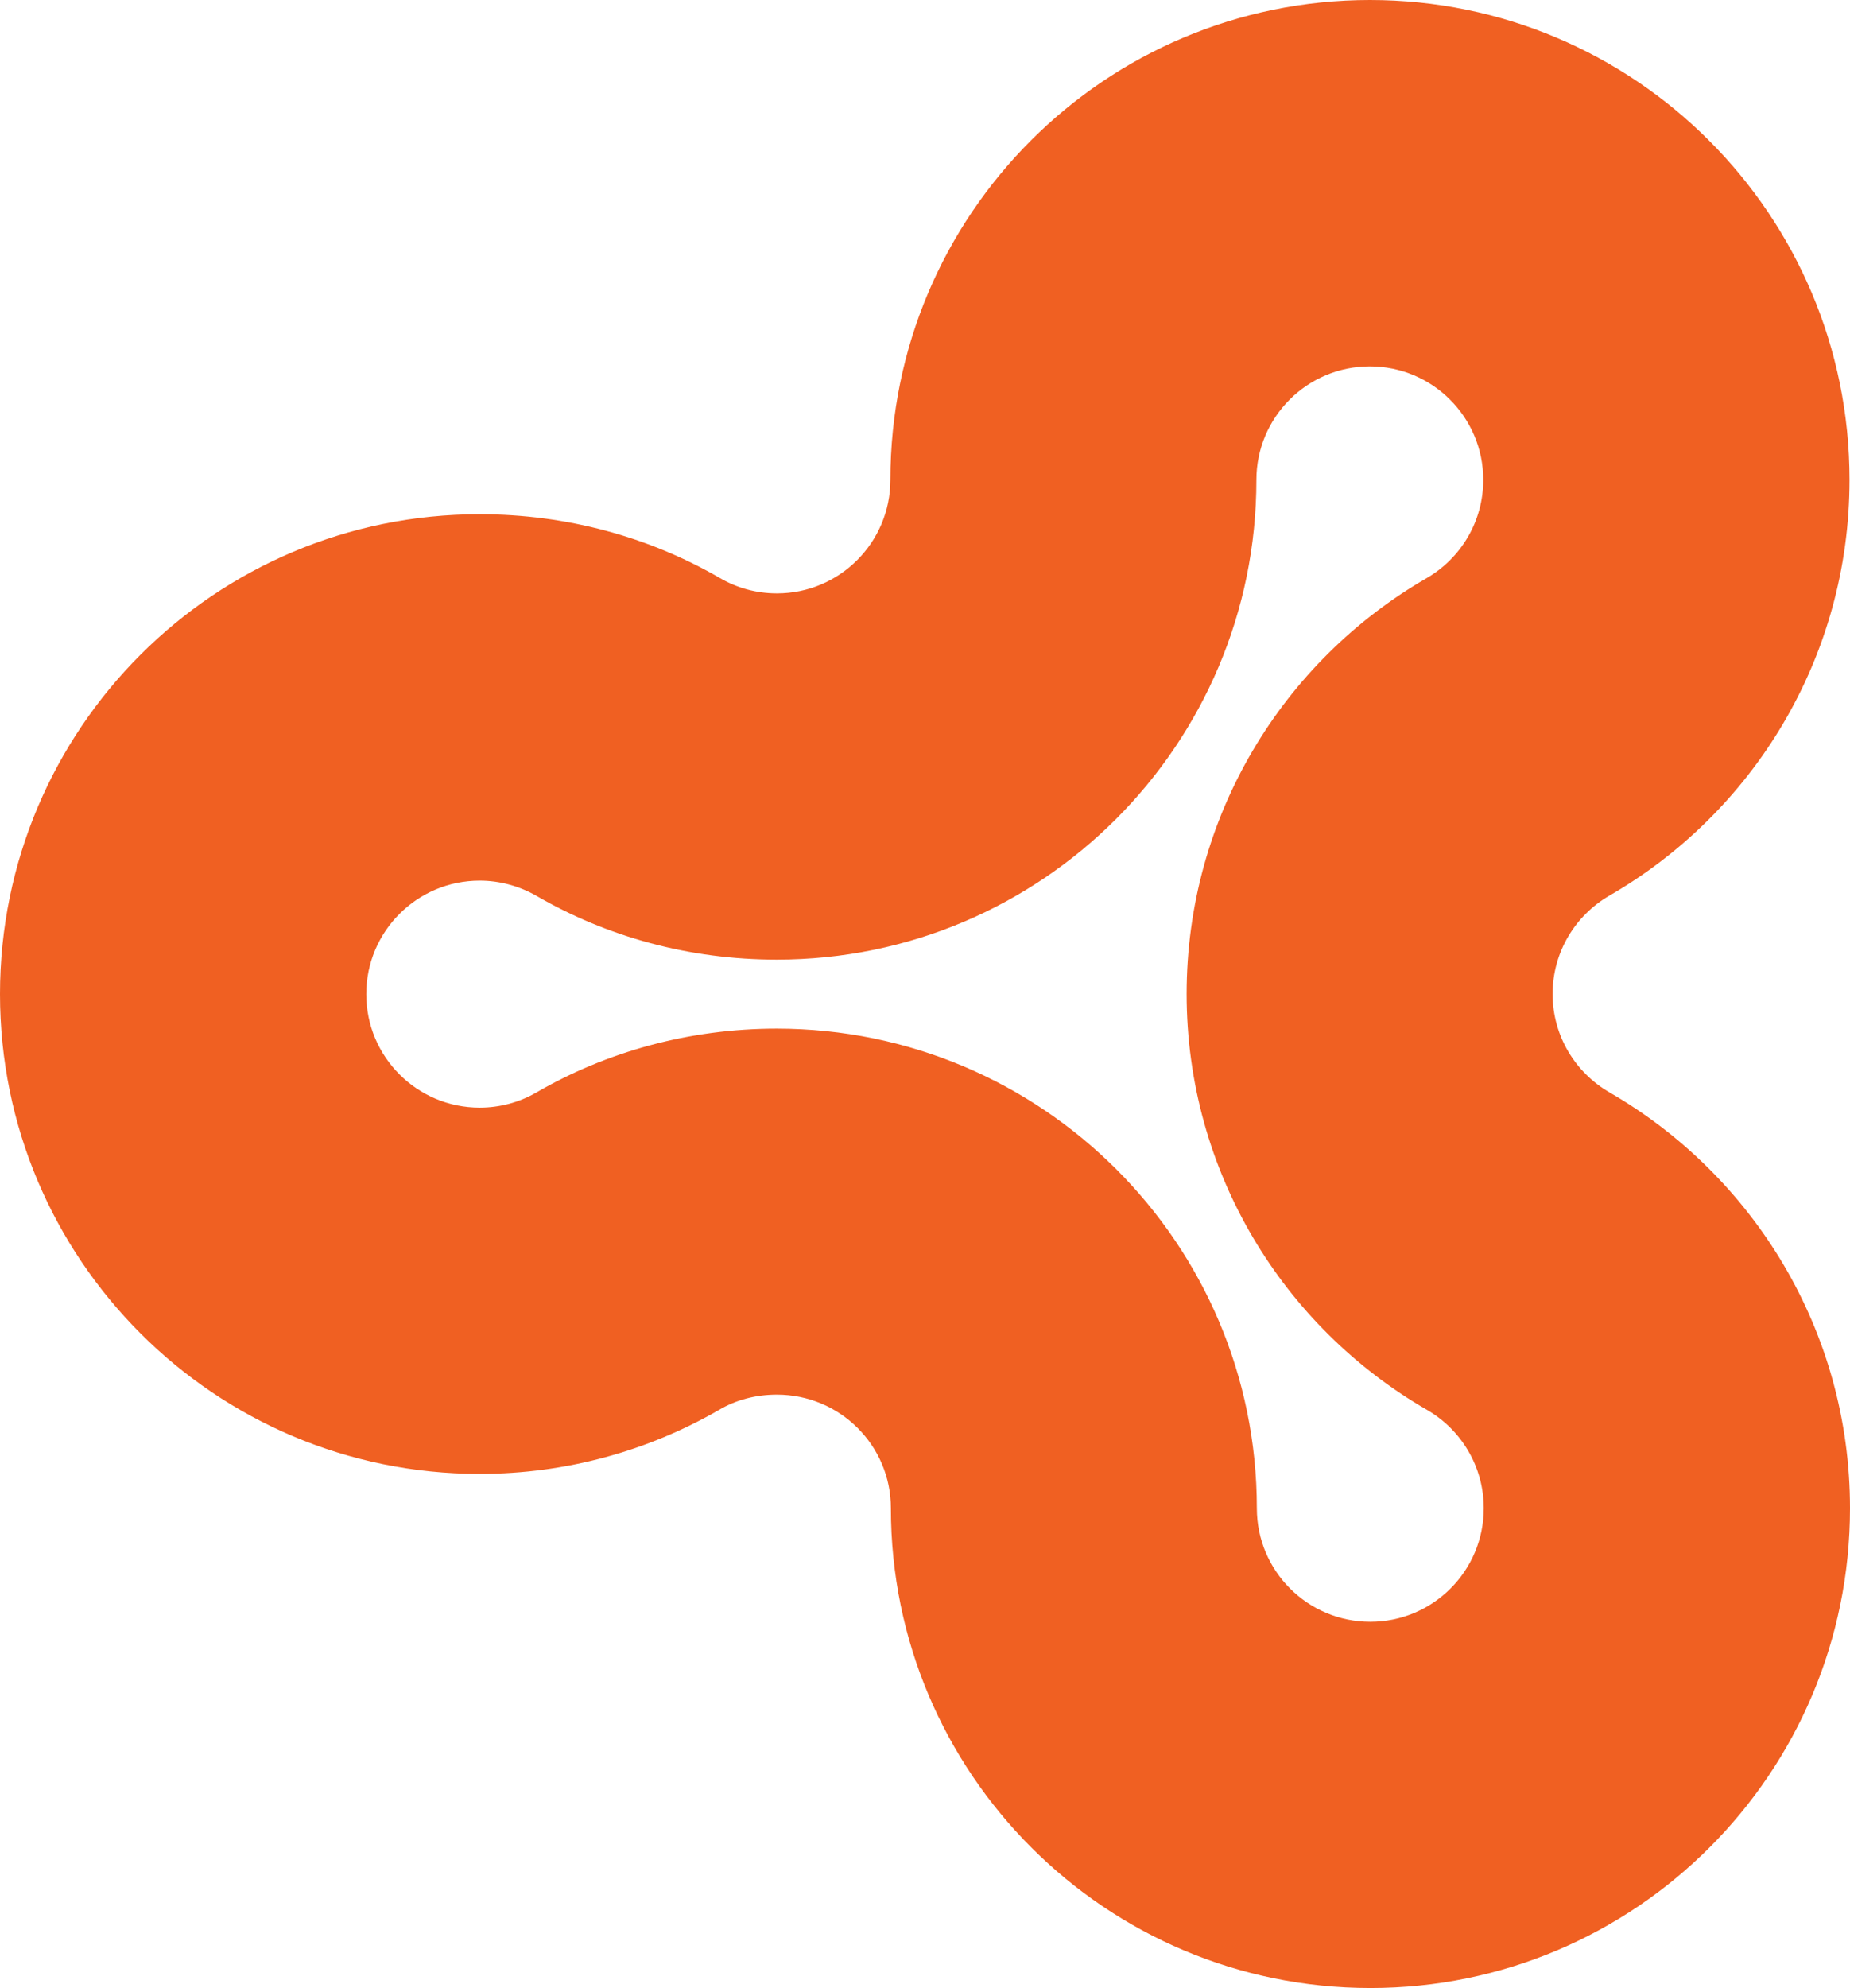 <?xml version="1.0" encoding="utf-8"?>
<!-- Generator: Adobe Illustrator 15.1.0, SVG Export Plug-In . SVG Version: 6.00 Build 0)  -->
<!DOCTYPE svg PUBLIC "-//W3C//DTD SVG 1.1//EN" "http://www.w3.org/Graphics/SVG/1.1/DTD/svg11.dtd">
<svg version="1.1" id="Layer_1" xmlns="http://www.w3.org/2000/svg" xmlns:xlink="http://www.w3.org/1999/xlink" x="0px" y="0px"
	 width="465.542px" height="500px" viewBox="0 0 465.542 500" enable-background="new 0 0 465.542 500" xml:space="preserve">
<path fill-rule="evenodd" clip-rule="evenodd" fill="#F06022" d="M405.067,274.767c-8.574-4.923-14.361-14.173-14.361-24.772
	c0-10.535,5.706-19.737,14.197-24.684c36.188-20.835,60.517-59.875,60.517-104.631C465.419,54.029,411.389,0,344.74,0
	c-66.65,0-120.679,54.046-120.679,120.697c0,15.766-12.792,28.547-28.558,28.547c-5.274,0-10.211-1.431-14.451-3.925
	c-17.743-10.259-38.403-15.984-60.373-15.984C54.028,129.334,0,183.363,0,250.013c0,66.65,54.028,120.679,120.68,120.679
	c21.909,0,42.471-5.843,60.182-16.051c4.285-2.552,9.292-3.885,14.641-3.885c15.823,0,28.682,12.743,28.682,28.563
	c0,66.651,54.027,120.68,120.677,120.68c66.652,0,120.68-54.028,120.68-120.68C465.542,334.643,441.152,295.63,405.067,274.767z
	 M344.829,407.886c-15.767,0-28.551-12.776-28.551-28.543c0-66.649-54.158-120.636-120.809-120.636
	c-22.071,0-42.876,5.818-60.678,16.166c-4.152,2.357-8.961,3.703-14.079,3.703c-15.766,0-28.546-12.78-28.546-28.546
	s12.78-28.547,28.546-28.547c5.139,0,10.061,1.419,14.225,3.793c17.781,10.319,38.493,16.082,60.533,16.082
	c66.651,0,120.694-54.012,120.694-120.662c0-15.767,12.777-28.547,28.543-28.547c15.767,0,28.547,12.781,28.547,28.547
	c0,10.561-5.734,19.782-14.261,24.72c-36.11,20.855-60.384,59.861-60.384,104.561c0,44.729,24.349,83.773,60.499,104.619
	c8.533,4.935,14.27,14.175,14.27,24.74C373.376,395.105,360.594,407.886,344.829,407.886z"/>
</svg>
